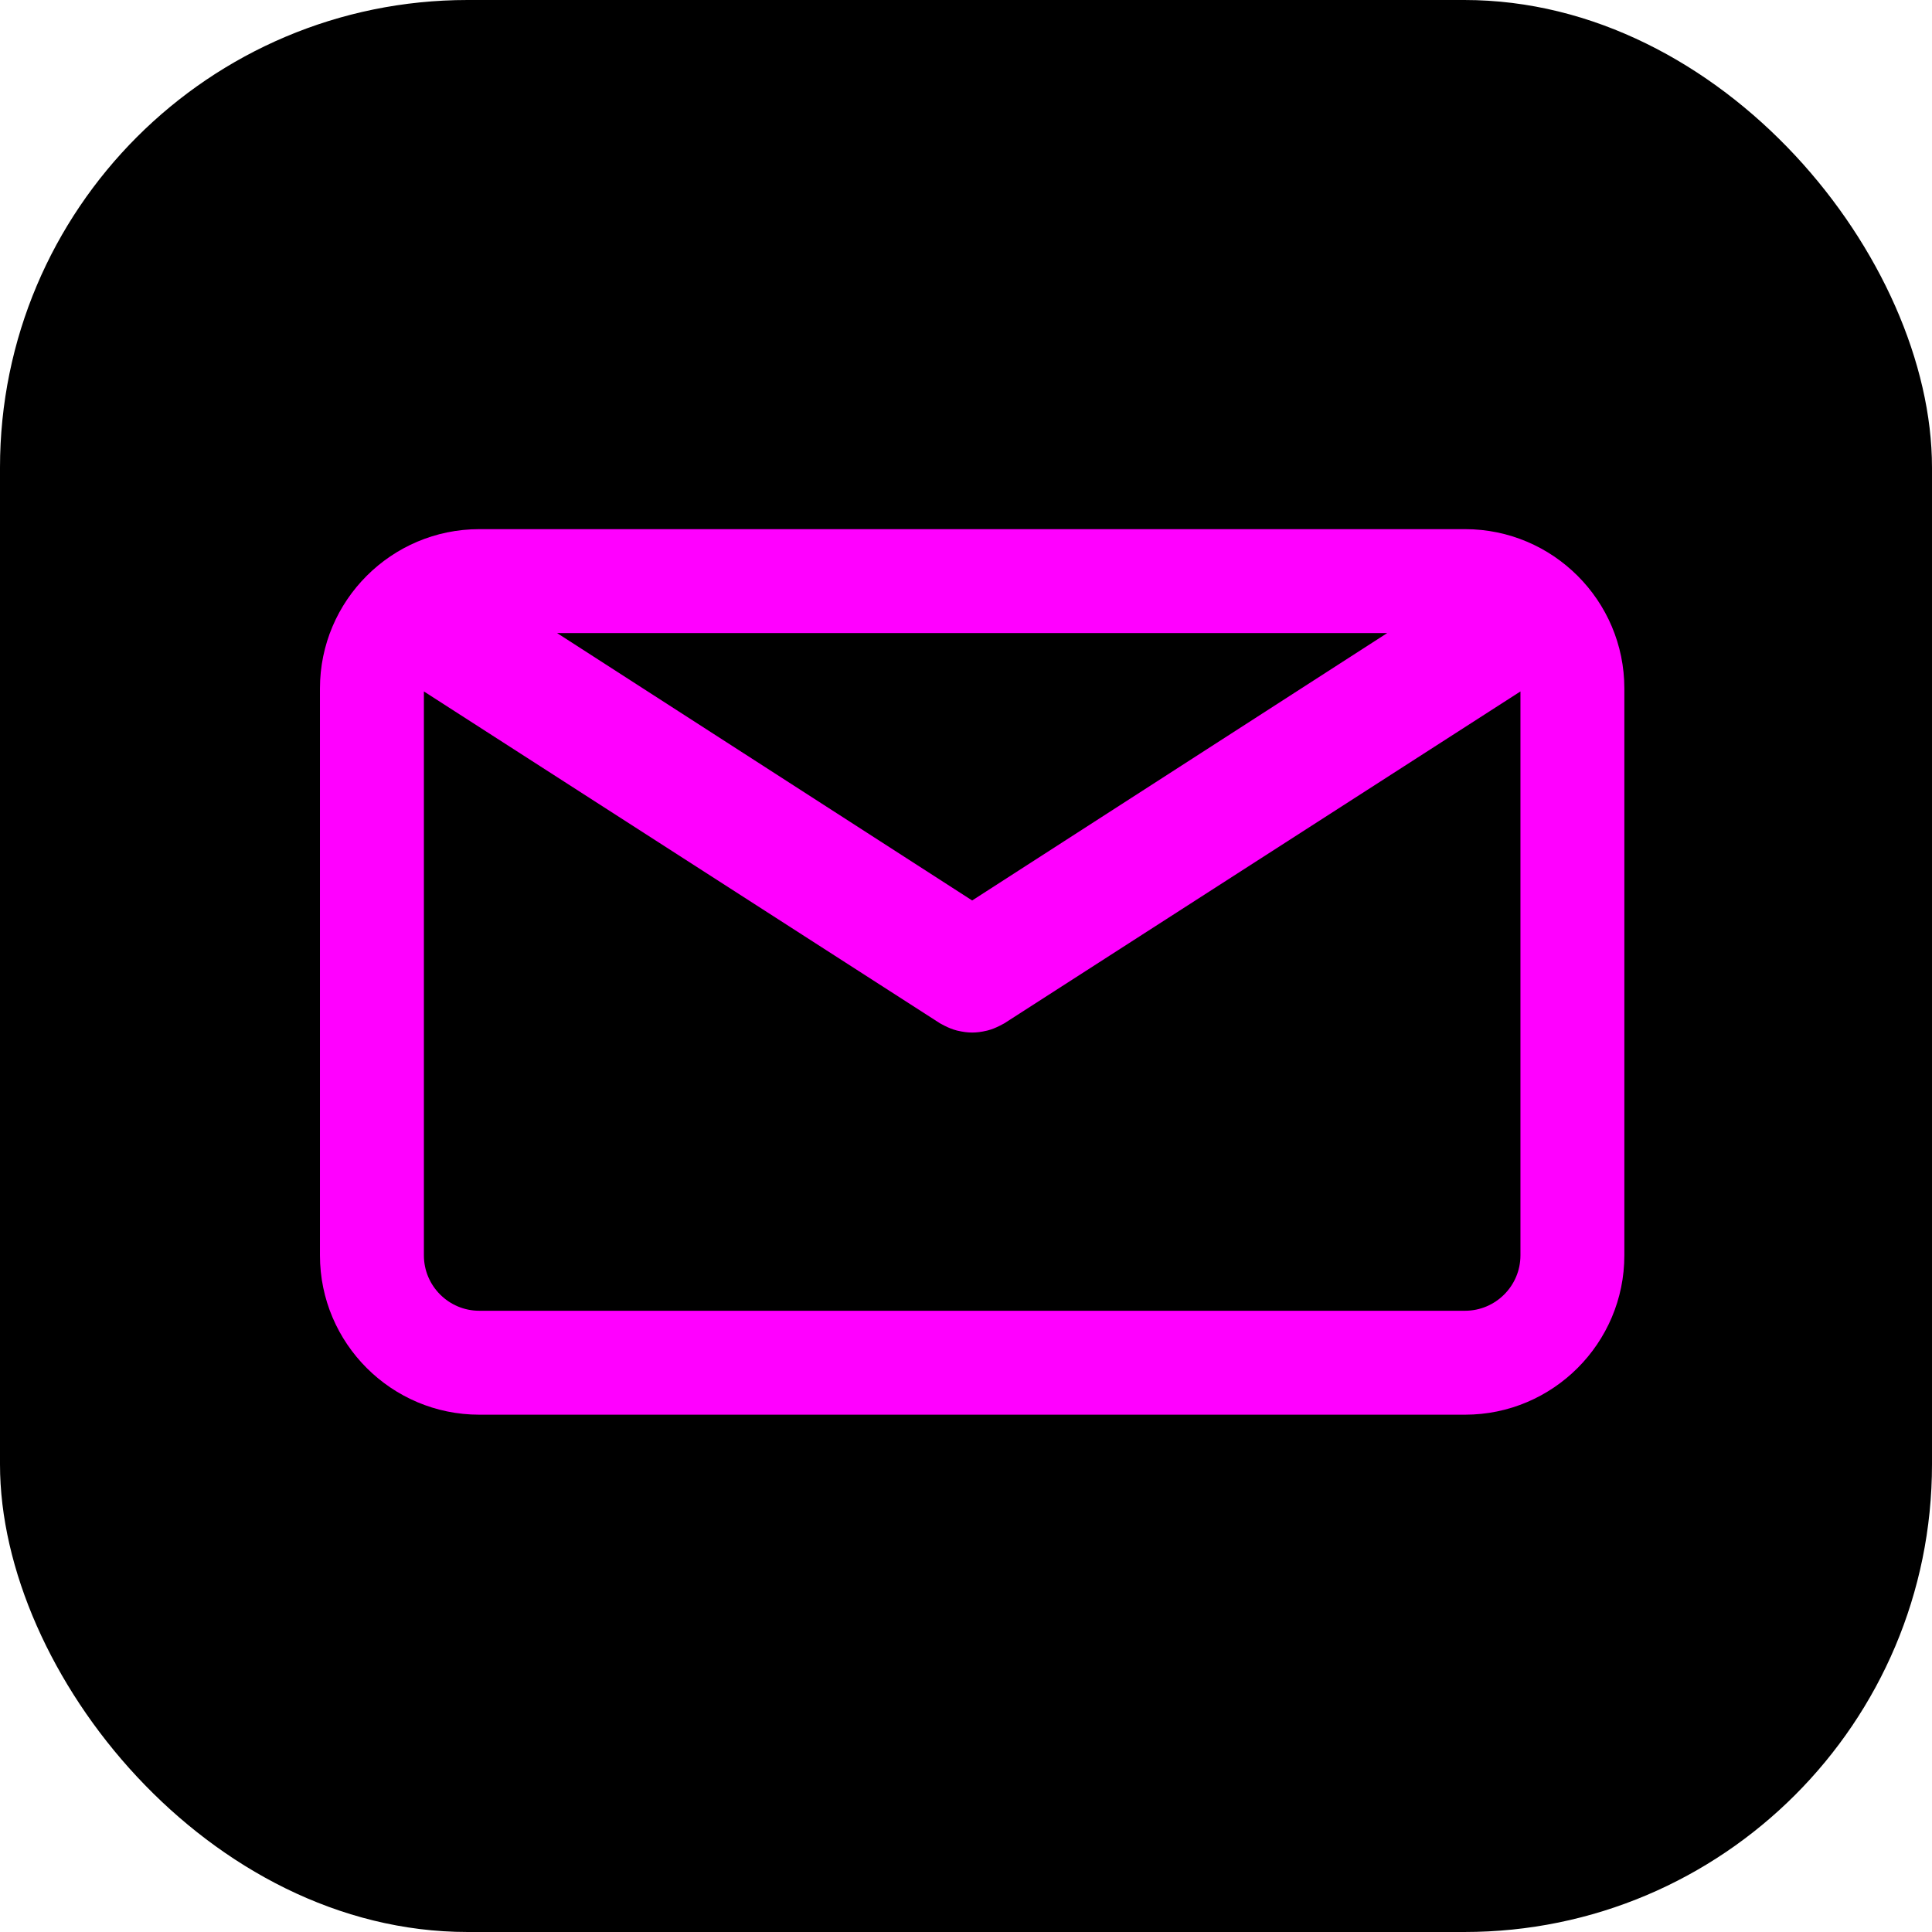<svg width="157" height="157" viewBox="0 0 157 157" fill="none" xmlns="http://www.w3.org/2000/svg">
<rect width="157" height="157" rx="38" fill="black"/>
<path d="M119.052 43H38.948C31.809 43 26 48.809 26 55.948V102.014C26 109.153 31.809 114.962 38.948 114.962H119.052C126.191 114.962 132 109.153 132 102.014V55.949C132.001 48.809 126.193 43 119.052 43ZM112.726 51.447L79 73.175L45.274 51.447H112.726ZM119.052 106.516H38.948C36.466 106.516 34.447 104.496 34.447 102.016V56.188L76.394 83.162C76.451 83.197 76.511 83.221 76.569 83.254C76.629 83.287 76.691 83.32 76.753 83.351C77.078 83.518 77.413 83.653 77.755 83.742C77.791 83.752 77.826 83.756 77.861 83.765C78.237 83.853 78.617 83.908 78.997 83.908H79C79.003 83.908 79.006 83.908 79.006 83.908C79.386 83.908 79.766 83.855 80.142 83.765C80.177 83.756 80.212 83.752 80.247 83.742C80.589 83.653 80.923 83.518 81.25 83.351C81.312 83.32 81.374 83.287 81.434 83.254C81.492 83.221 81.552 83.197 81.609 83.162L123.556 56.188V102.014C123.555 104.496 121.534 106.516 119.052 106.516Z" fill="#FF00FF"/>
</svg>
